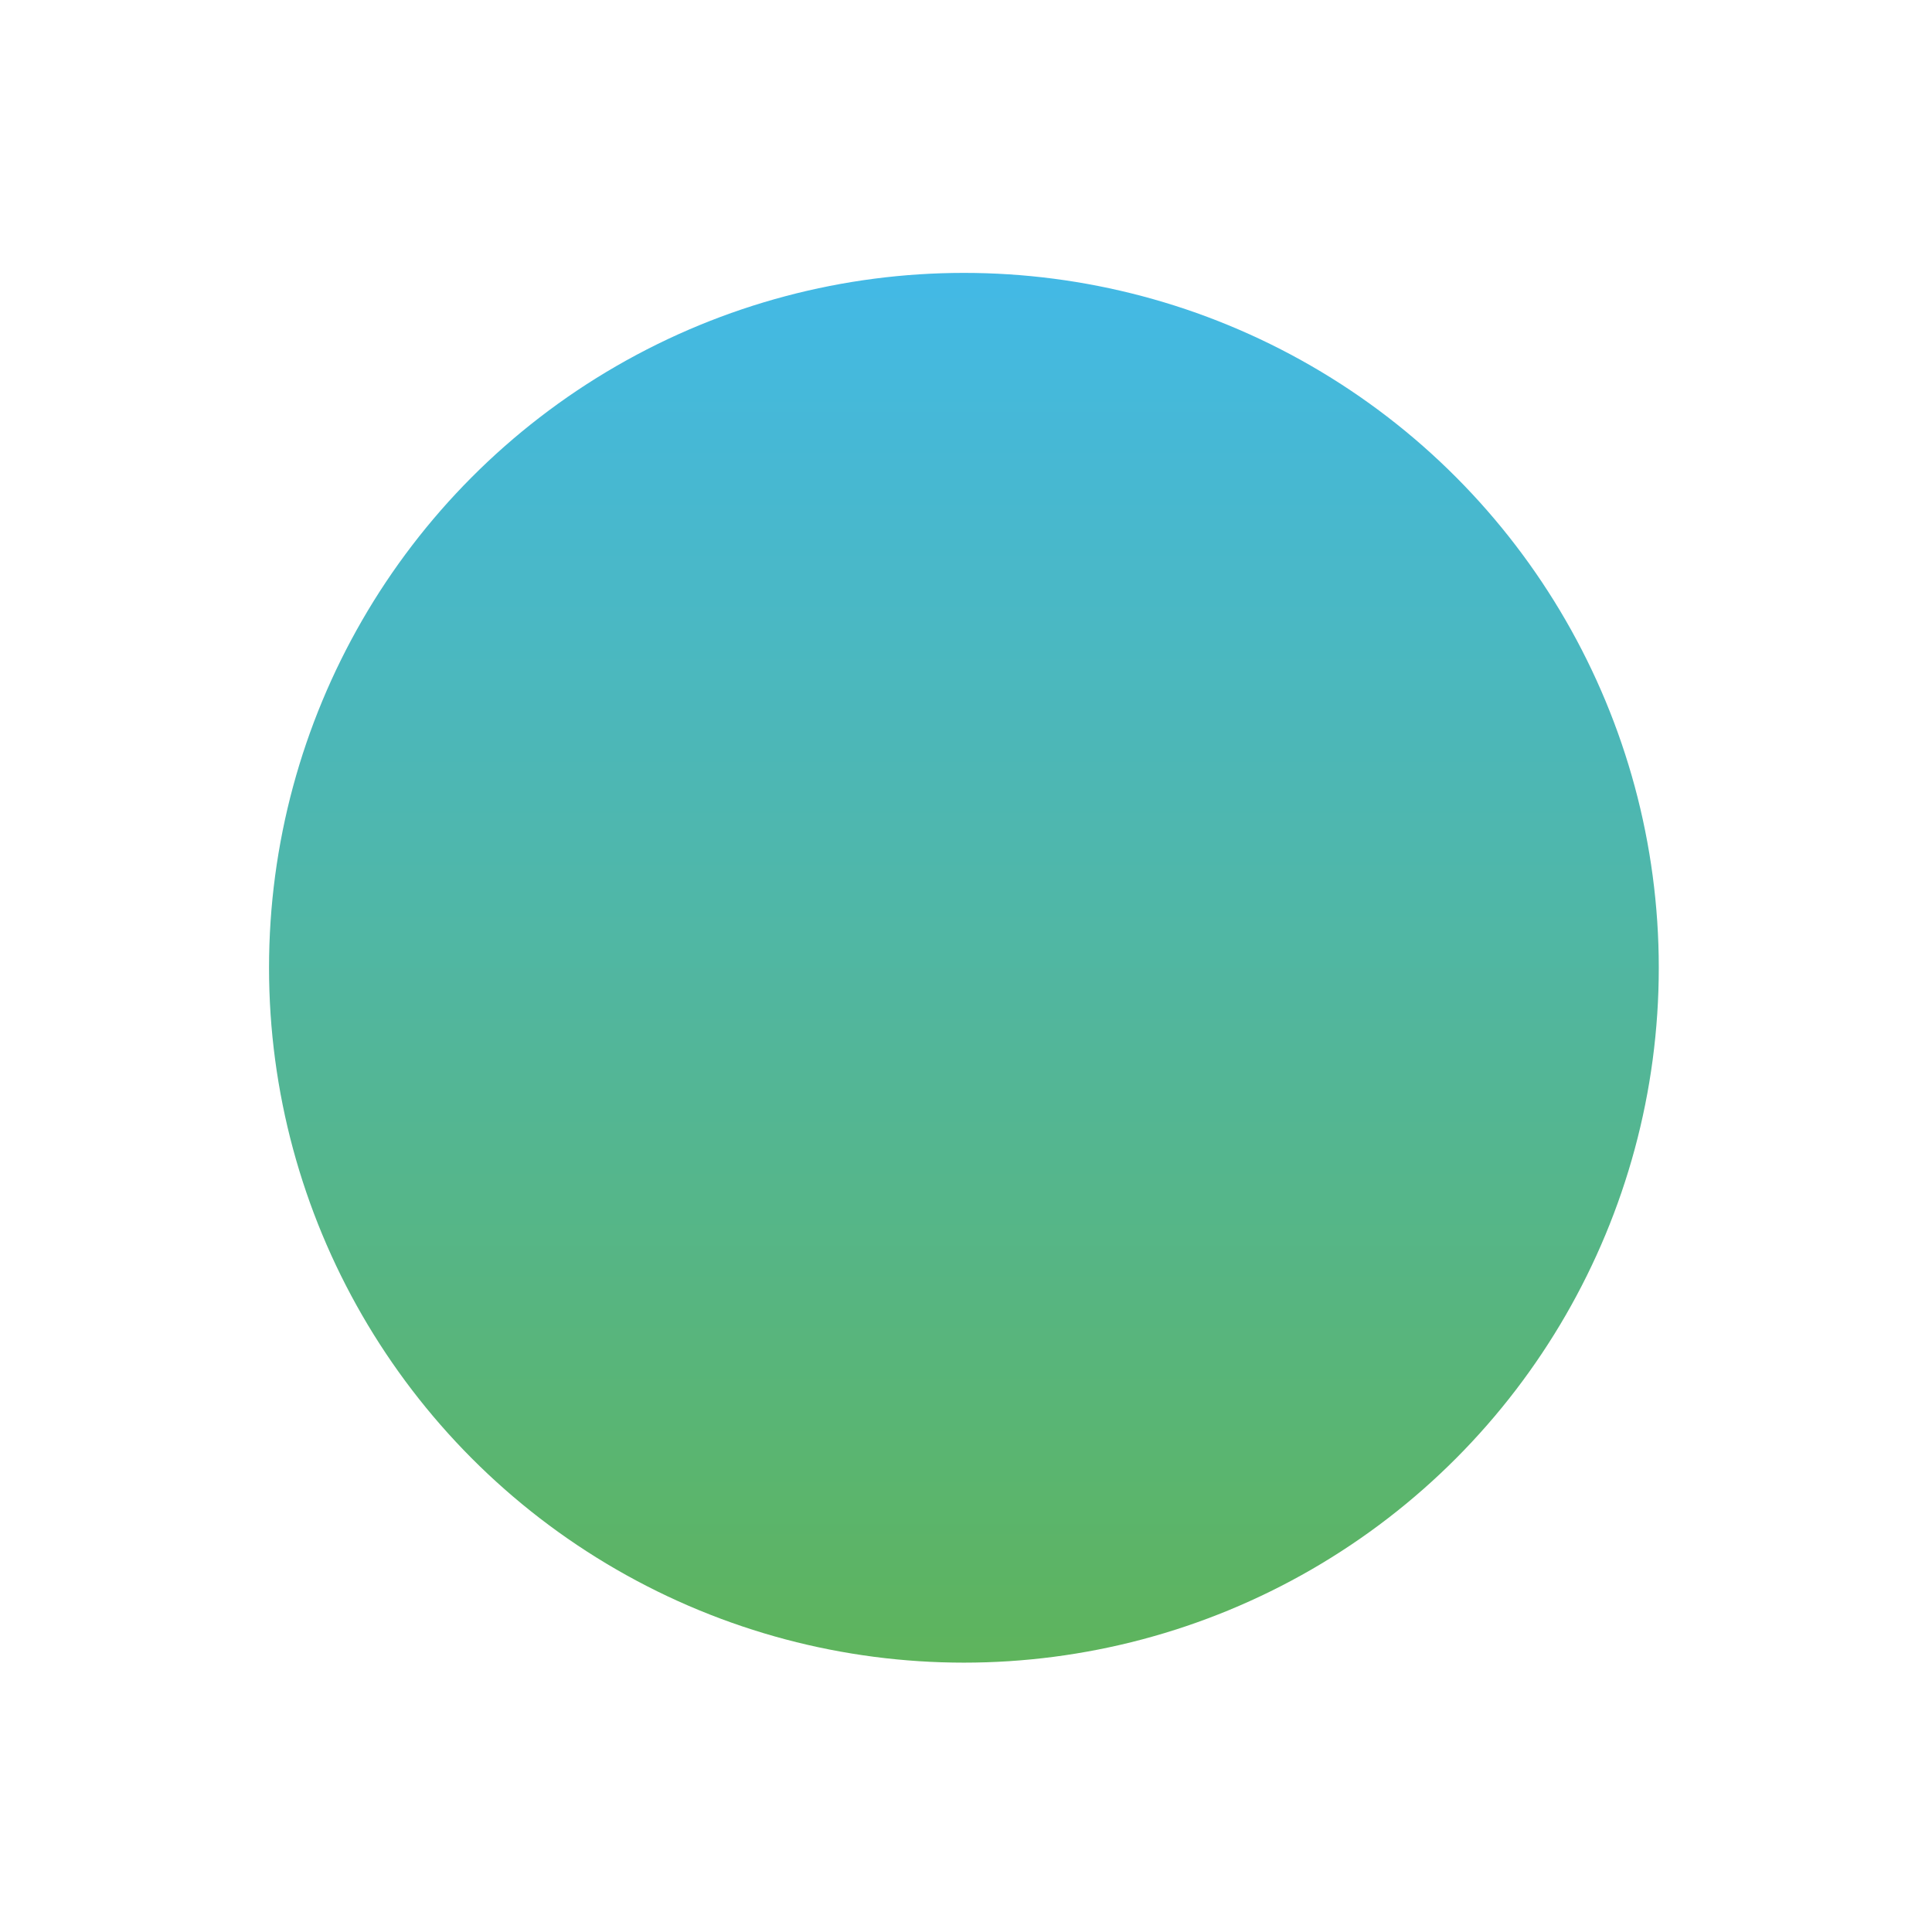 <?xml version="1.0" encoding="utf-8"?>
<!-- Generator: Adobe Illustrator 22.0.1, SVG Export Plug-In . SVG Version: 6.00 Build 0)  -->
<svg version="1.1" id="icons_expanded" xmlns="http://www.w3.org/2000/svg" xmlns:xlink="http://www.w3.org/1999/xlink" x="0px"
	 y="0px" viewBox="0 0 1200 1200" style="enable-background:new 0 0 1200 1200;" xml:space="preserve">
<style type="text/css">
	.st0{fill:url(#SVGID_1_);}
</style>
<title>paddock_demand</title>
<linearGradient id="SVGID_1_" gradientUnits="userSpaceOnUse" x1="598.732" y1="1032.643" x2="598.732" y2="169.483">
	<stop  offset="0" style="stop-color:#5EB45C"/>
	<stop  offset="1" style="stop-color:#43B9E6"/>
</linearGradient>
<circle class="st0" cx="598.7" cy="601.1" r="431.6"/>
</svg>
